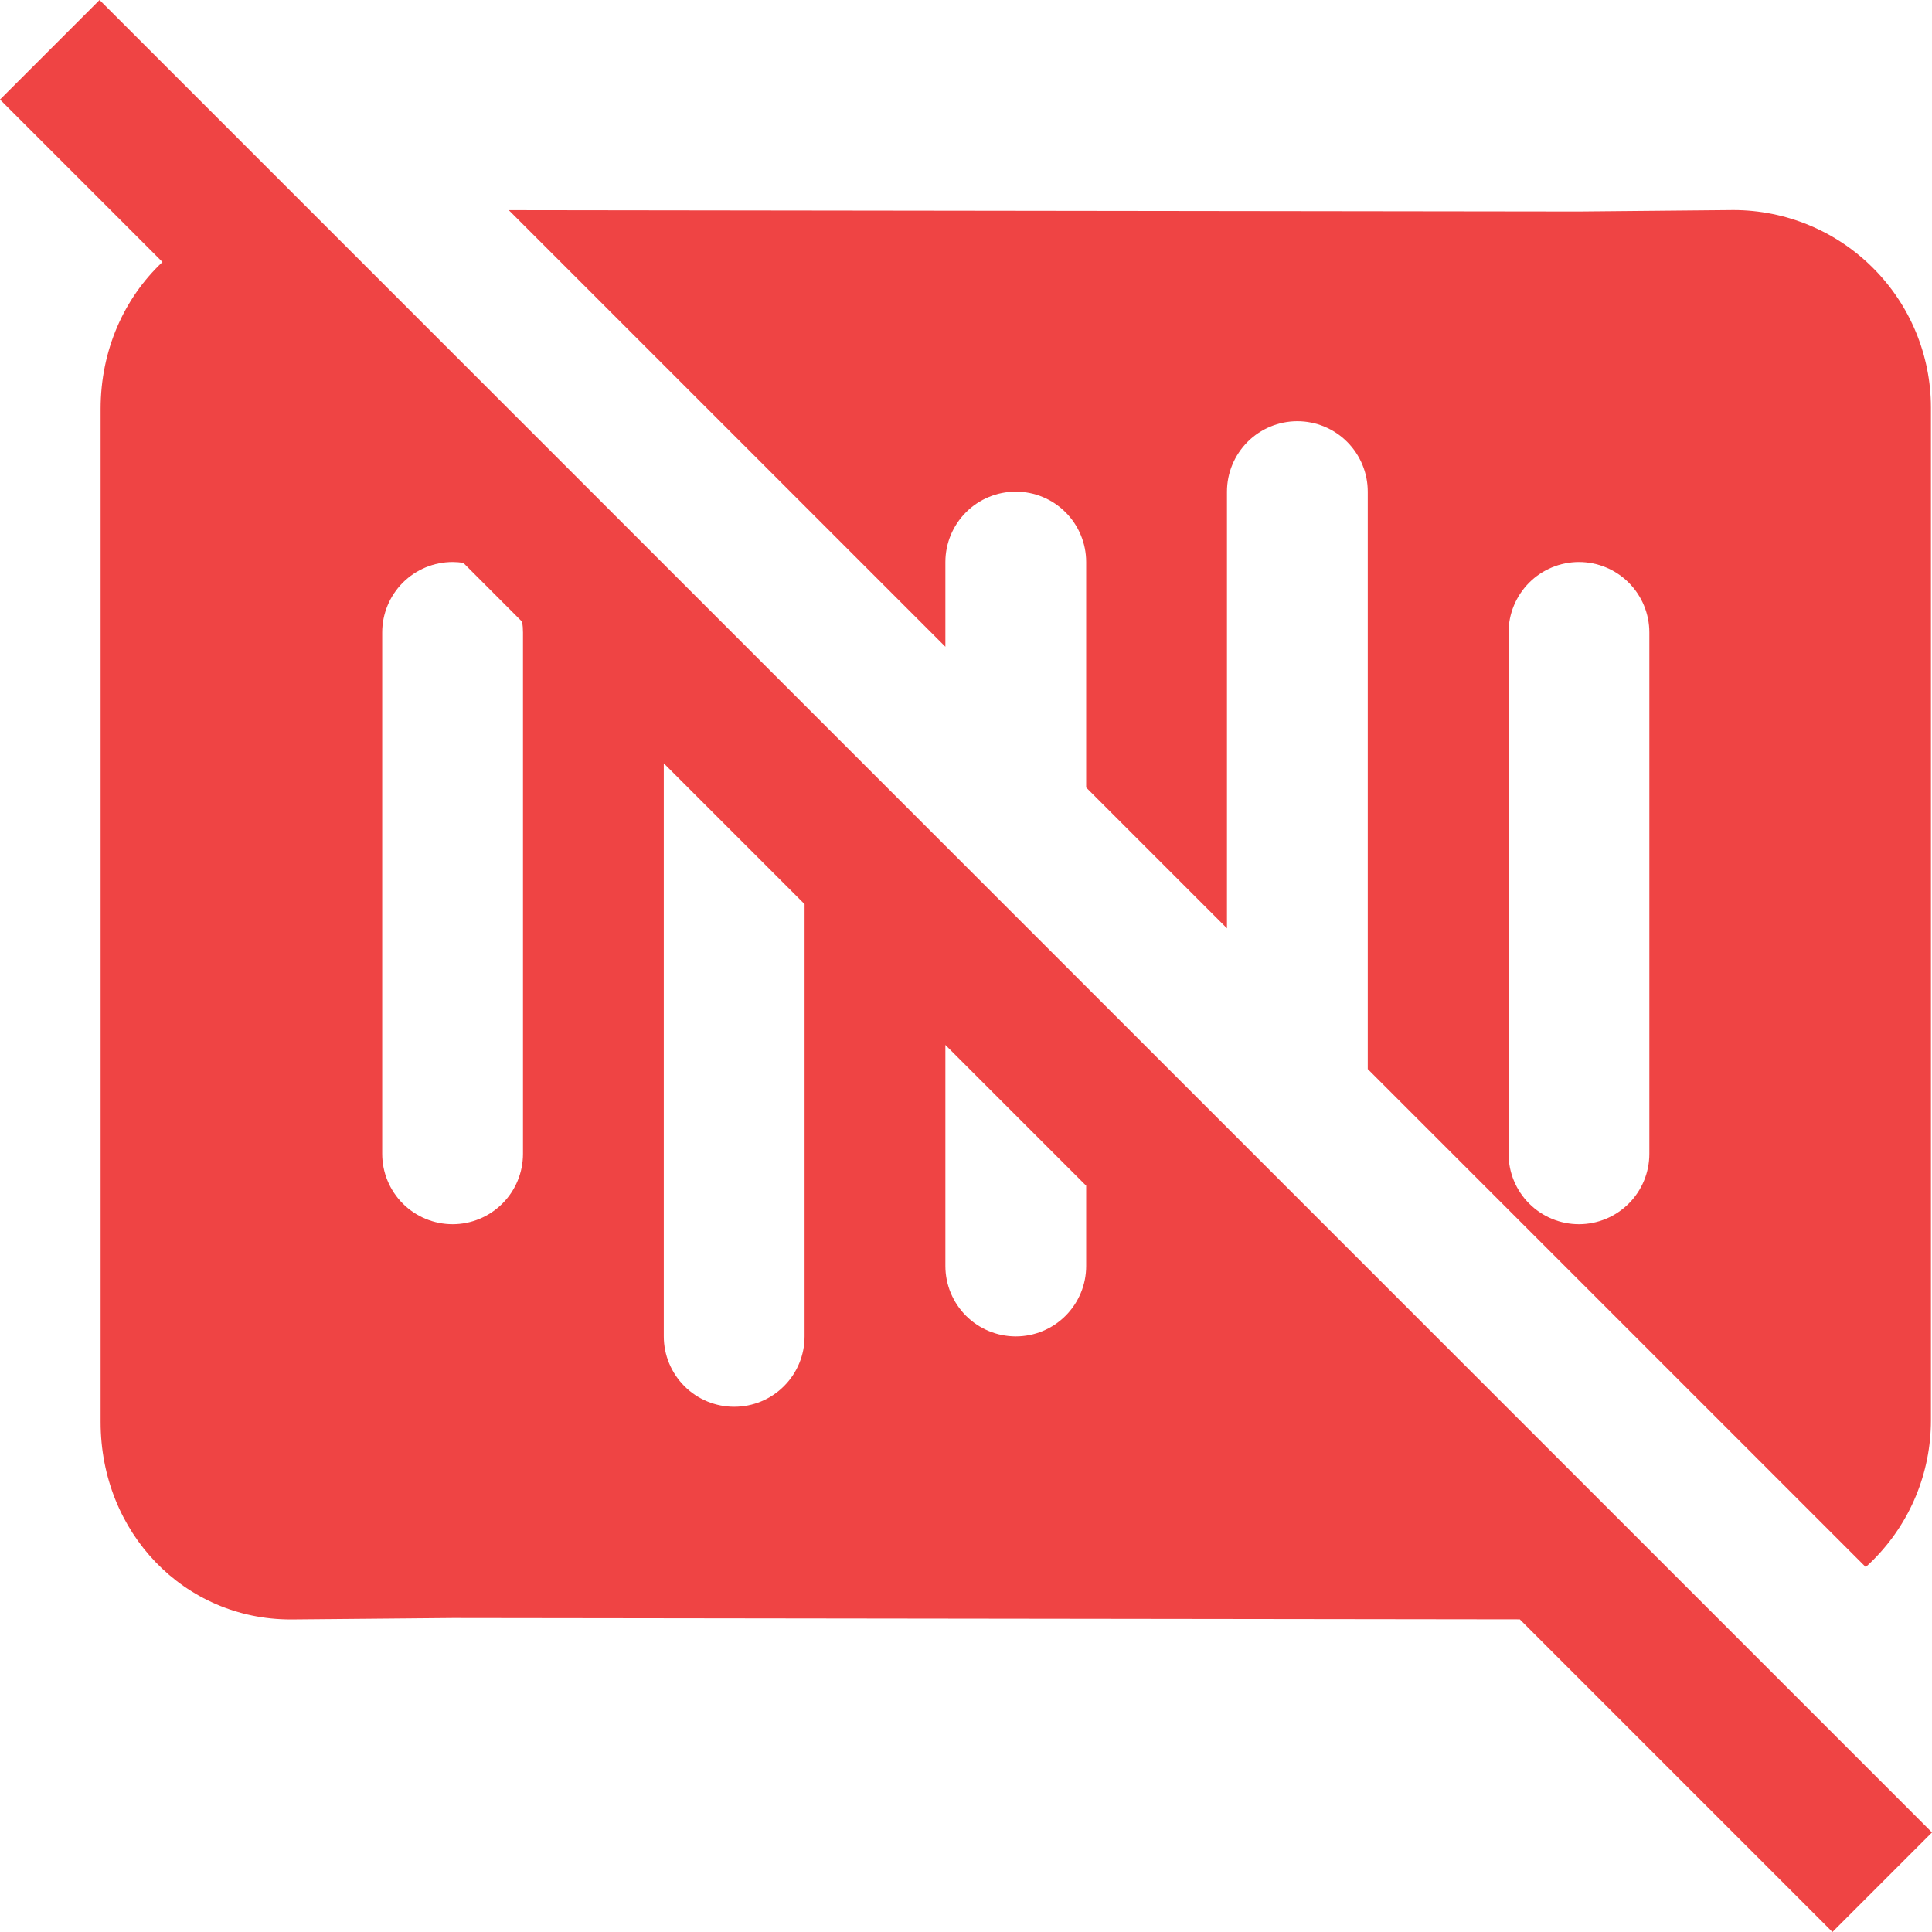 <svg width="40" height="40" viewBox="0 0 40 40" fill="none" xmlns="http://www.w3.org/2000/svg">
<path fill-rule="evenodd" clip-rule="evenodd" d="M37.939 40L40 37.939L2.061 0L0 2.061L3.364 5.425C2.573 6.167 2.083 7.247 2.083 8.466V29.442C2.083 31.733 3.814 33.529 6.019 33.529H6.032L9.376 33.499L31.466 33.527L37.939 40ZM22.488 24.549L19.573 21.634V26.211C19.573 26.598 19.727 26.968 20 27.242C20.273 27.515 20.644 27.669 21.031 27.669C21.417 27.669 21.788 27.515 22.061 27.242C22.334 26.968 22.488 26.598 22.488 26.211V24.549ZM16.658 18.719L13.743 15.804V27.669C13.743 28.055 13.897 28.426 14.17 28.699C14.443 28.973 14.814 29.126 15.201 29.126C15.587 29.126 15.958 28.973 16.231 28.699C16.505 28.426 16.658 28.055 16.658 27.669V18.719ZM9.592 11.653L10.811 12.873C10.822 12.945 10.828 13.019 10.828 13.094V23.888C10.828 24.275 10.675 24.646 10.401 24.919C10.128 25.192 9.757 25.346 9.371 25.346C8.984 25.346 8.613 25.192 8.34 24.919C8.067 24.646 7.913 24.275 7.913 23.888V13.094C7.913 12.707 8.067 12.337 8.34 12.063C8.613 11.79 8.984 11.636 9.371 11.636C9.445 11.636 9.519 11.642 9.592 11.653Z" fill="#EF4444"/>
<path fill-rule="evenodd" clip-rule="evenodd" d="M38.782 32.298C38.732 32.348 38.681 32.397 38.628 32.444L28.318 22.134V10.179C28.318 9.792 28.164 9.422 27.891 9.148C27.618 8.875 27.247 8.721 26.86 8.721C26.474 8.721 26.103 8.875 25.83 9.148C25.557 9.422 25.403 9.792 25.403 10.179V19.22L22.488 16.305V11.636C22.488 11.25 22.334 10.879 22.061 10.606C21.788 10.332 21.417 10.179 21.031 10.179C20.644 10.179 20.273 10.332 20 10.606C19.727 10.879 19.573 11.25 19.573 11.636V13.39L10.534 4.351L32.686 4.379L35.879 4.349H35.891C36.974 4.35 38.013 4.781 38.779 5.548C39.546 6.314 39.977 7.353 39.978 8.436V29.411C39.977 30.494 39.547 31.532 38.782 32.298ZM34.148 23.888C34.148 24.275 33.994 24.646 33.721 24.919C33.448 25.192 33.077 25.346 32.69 25.346C32.304 25.346 31.933 25.192 31.66 24.919C31.387 24.646 31.233 24.275 31.233 23.888V13.094C31.233 12.707 31.387 12.337 31.66 12.063C31.933 11.79 32.304 11.636 32.69 11.636C33.077 11.636 33.448 11.79 33.721 12.063C33.994 12.337 34.148 12.707 34.148 13.094V23.888Z" fill="#EF4444"/>
</svg>
